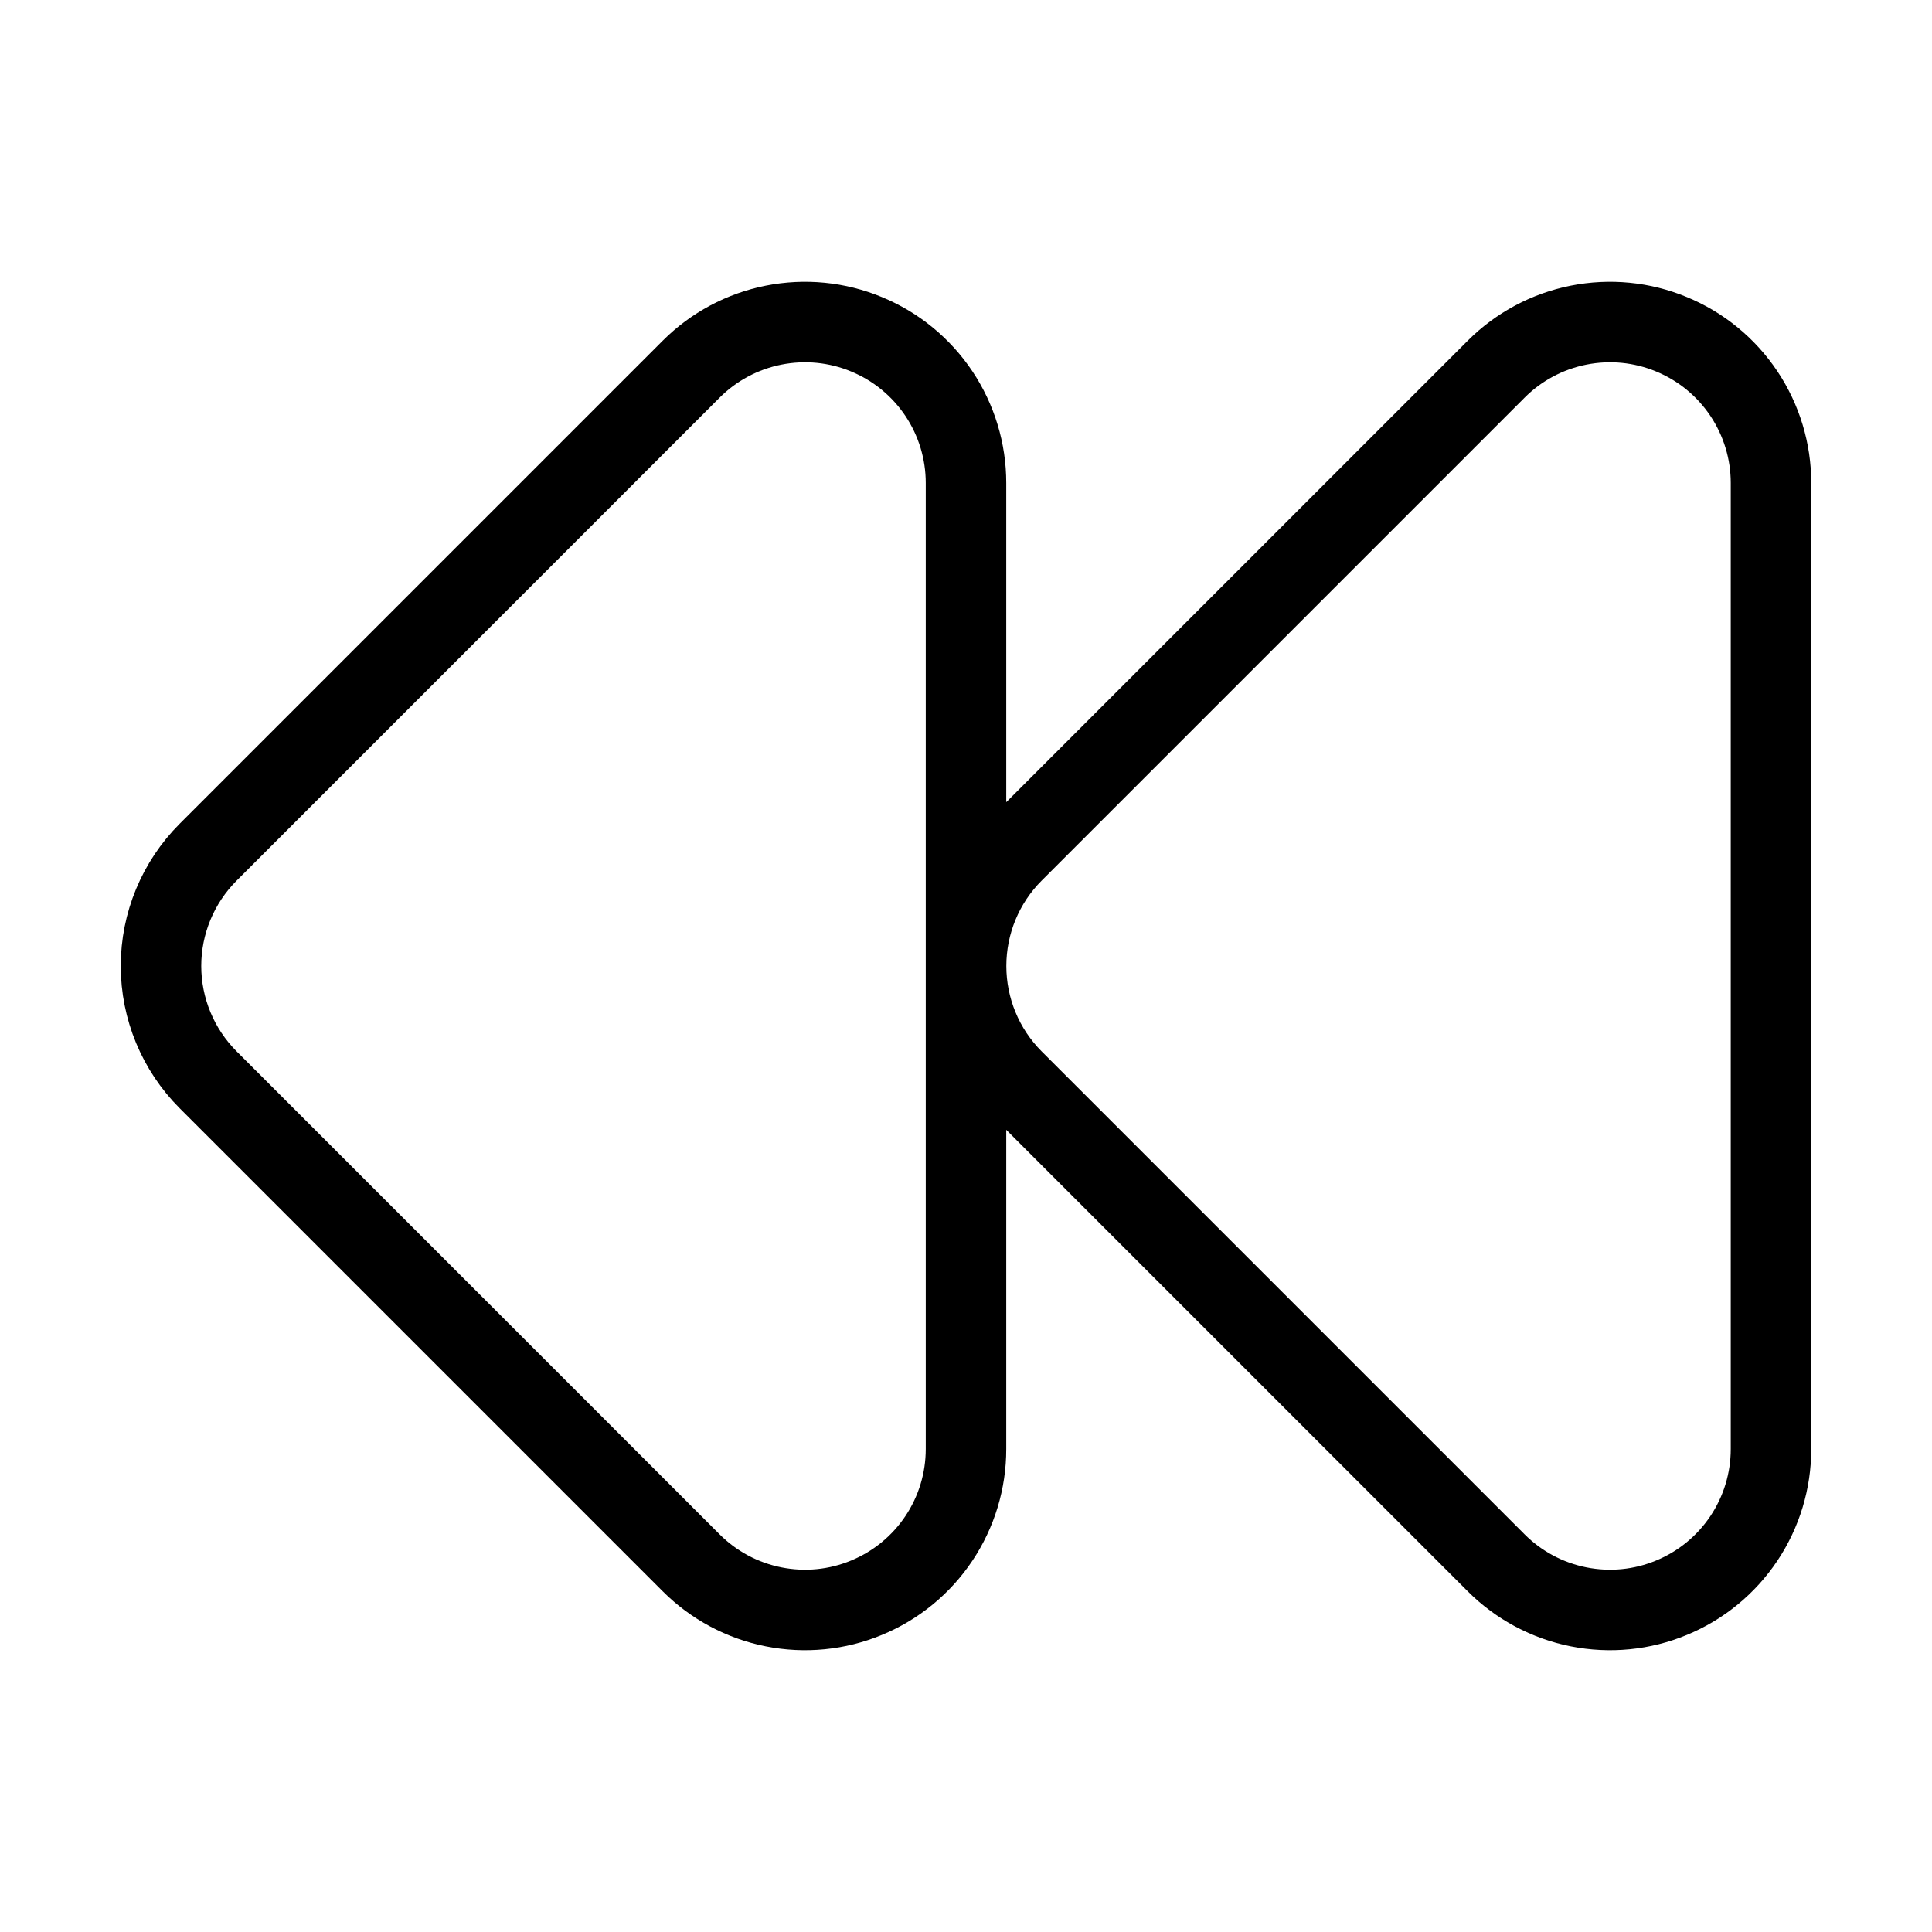 <svg width="24" height="24" viewBox="0 0 24 24" fill="none" xmlns="http://www.w3.org/2000/svg"><path d="M12 6C12 5.605 11.883 5.218 11.663 4.889 11.443 4.56 11.131 4.304 10.765 4.153 10.4 4.001 9.998 3.962 9.61 4.039 9.222 4.116 8.866 4.306 8.586 4.586L2.586 10.586C2.211 10.961 2 11.47 2 12 2 12.53 2.211 13.039 2.586 13.414L8.586 19.414C8.866 19.694 9.222 19.884 9.61 19.961 9.998 20.038 10.4 19.999 10.765 19.847 11.131 19.696 11.443 19.44 11.663 19.111 11.883 18.782 12 18.396 12 18V6ZM22 6C22 5.605 21.883 5.218 21.663 4.889 21.443 4.56 21.131 4.304 20.765 4.153 20.4 4.001 19.998 3.962 19.61 4.039 19.222 4.116 18.866 4.306 18.586 4.586L12.586 10.586C12.211 10.961 12.001 11.47 12.001 12 12.001 12.53 12.211 13.039 12.586 13.414L18.586 19.414C18.866 19.694 19.222 19.884 19.61 19.961 19.998 20.038 20.4 19.999 20.765 19.847 21.131 19.696 21.443 19.44 21.663 19.111 21.883 18.782 22 18.396 22 18V6Z" stroke="currentColor" stroke-linecap="round" stroke-linejoin="round"/></svg>